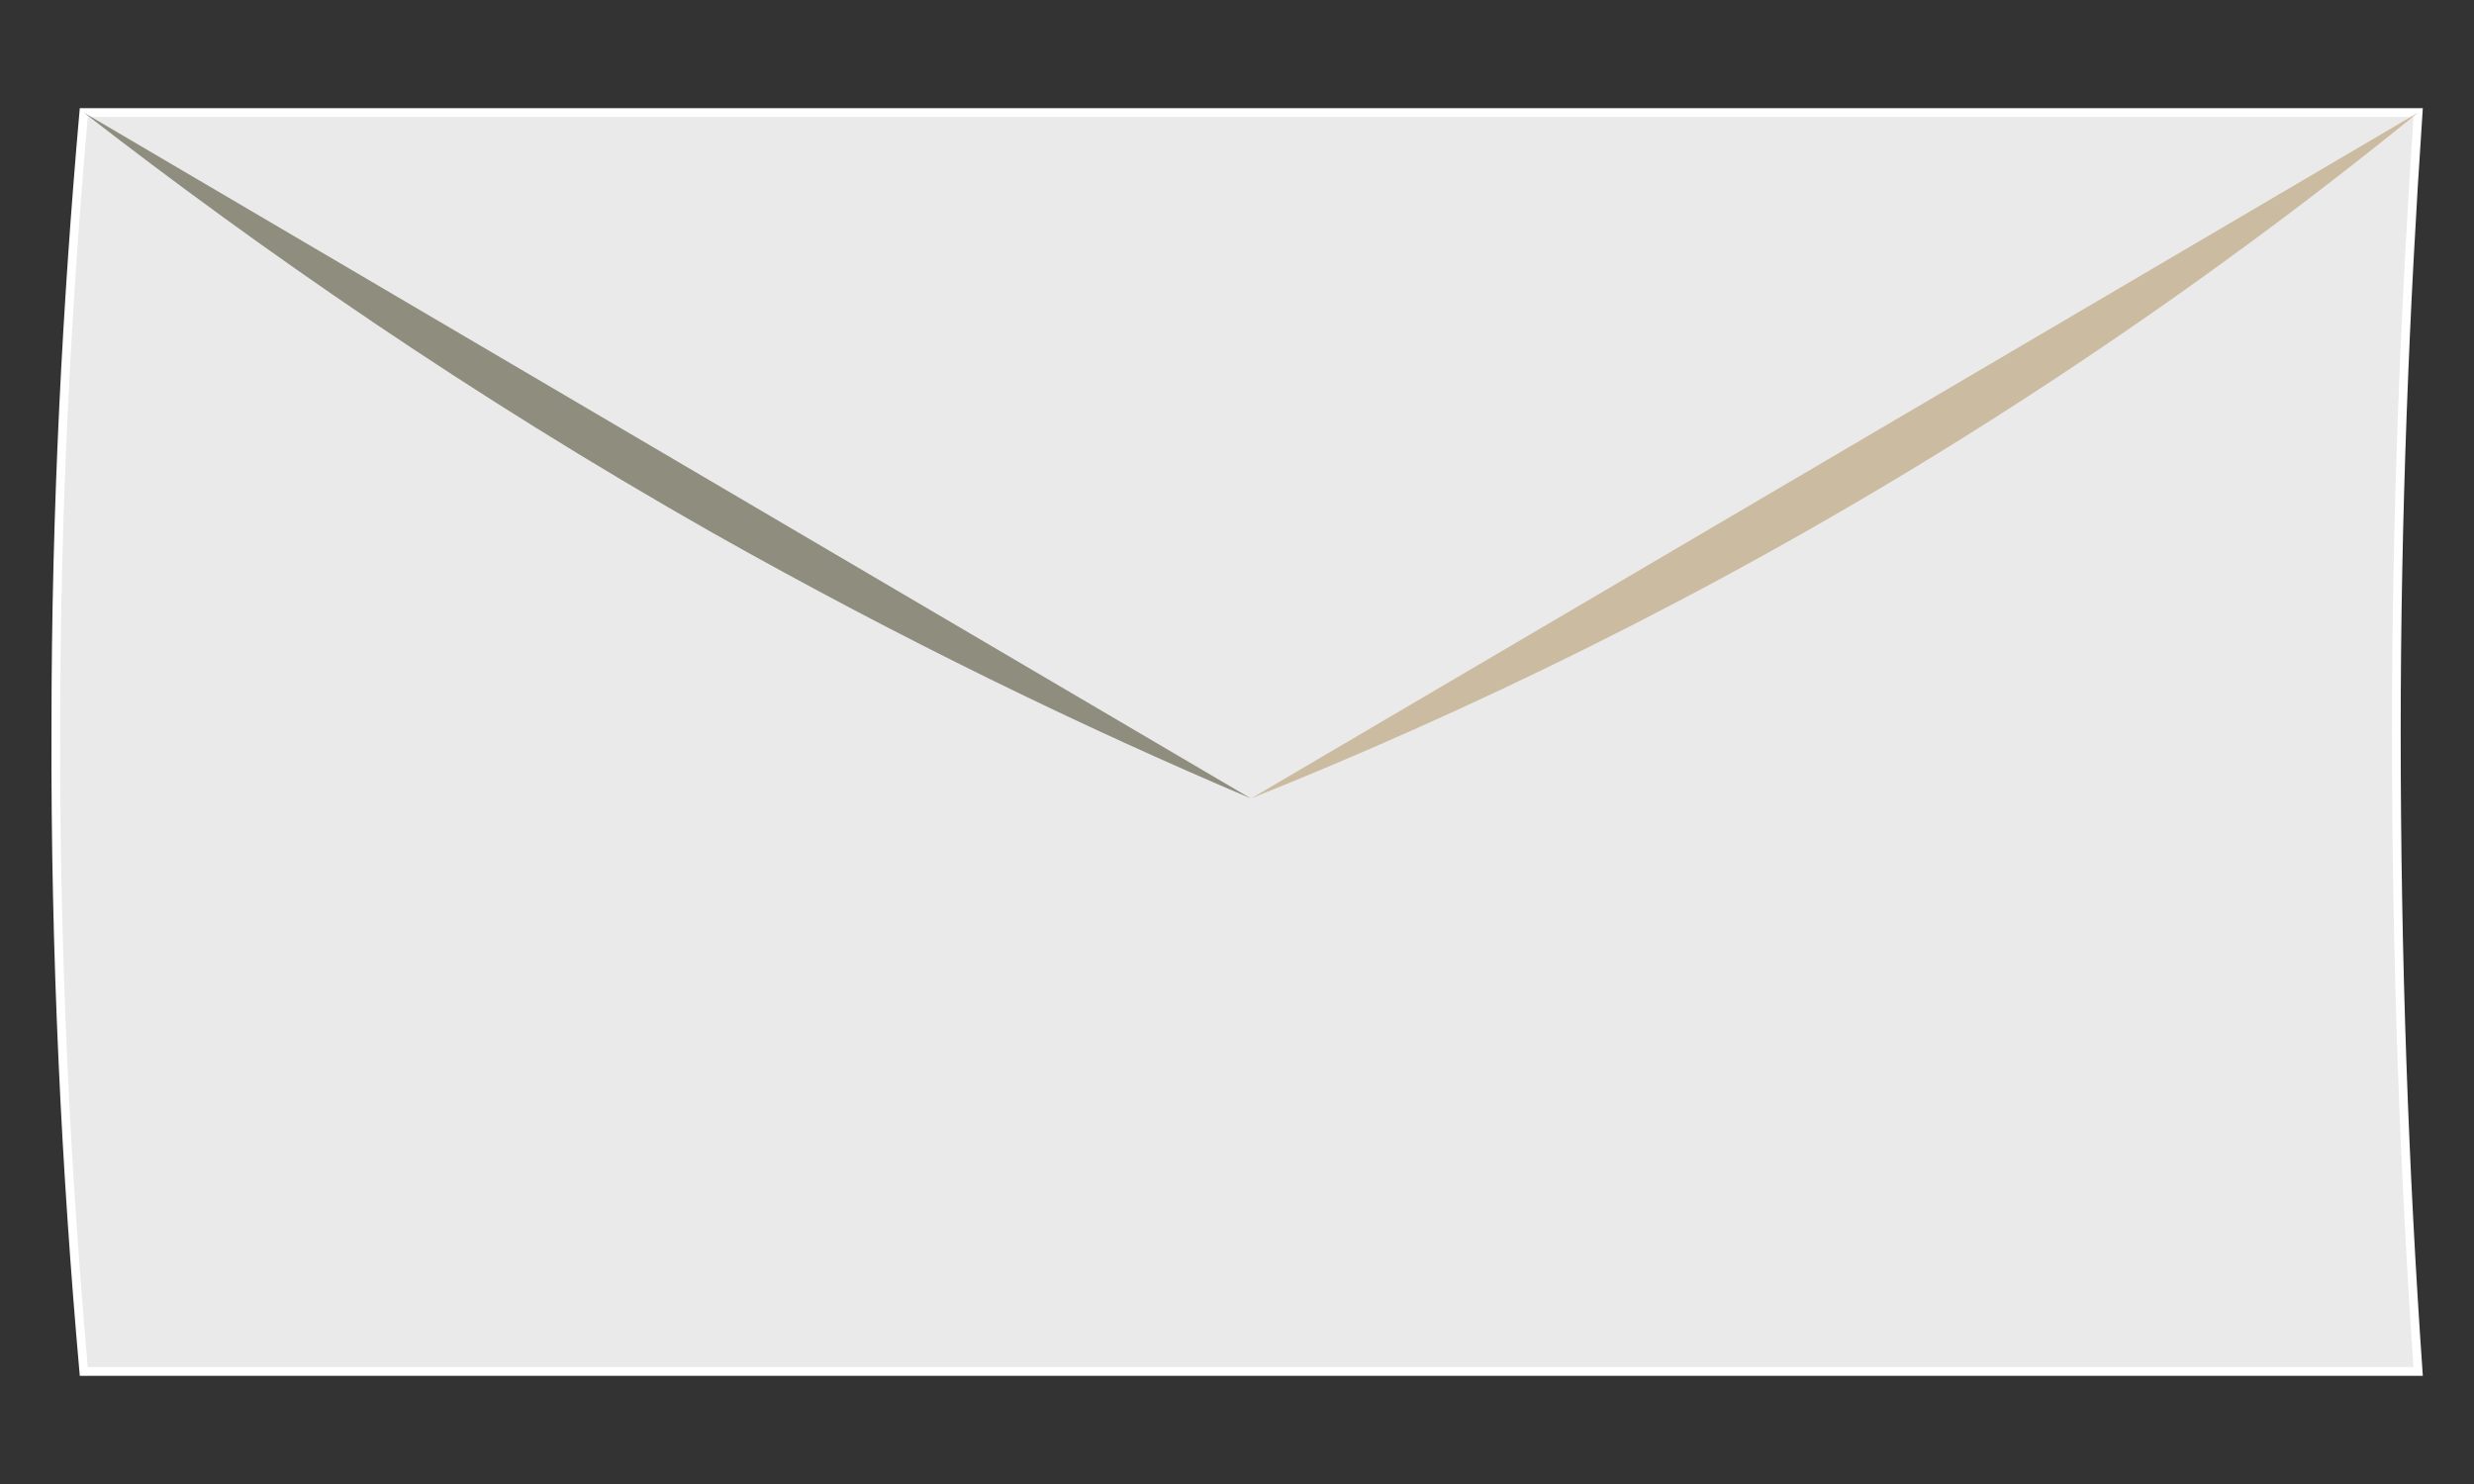 <?xml version="1.0" encoding="utf-8"?>
<!-- Generator: Adobe Illustrator 25.2.1, SVG Export Plug-In . SVG Version: 6.00 Build 0)  -->
<svg version="1.1" id="carta00" xmlns="http://www.w3.org/2000/svg" xmlns:xlink="http://www.w3.org/1999/xlink" x="0px" y="0px"
	 viewBox="0 0 28.35 17.01" style="enable-background:new 0 0 28.35 17.01;" xml:space="preserve">
<rect x="0" y="0" width="28.35" height="17.01" fill="#333333" stroke="none"/>
<style type="text/css">
	.st0{fill:#EAEAEA;stroke:#FFFFFF;stroke-width:0.1;stroke-miterlimit:10;}
	.st1{fill:#8E8D7E;}
	.st2{fill:#CBBBA0;}
	.st3{fill:#9E9E97;}
	.st4{fill:#B5AFA5;}
</style>
<g>
	<path id="carta" class="st0" d="M27.71,15.72H0.96c-0.2-2.26-0.33-4.74-0.32-7.4C0.64,5.8,0.77,3.45,0.96,1.29
		c8.92,0,17.83,0,26.75,0c-0.15,2.22-0.25,4.6-0.25,7.1C27.46,10.98,27.55,13.43,27.71,15.72z"/>
	<path class="st1" d="M0.96,1.29c2.01,1.56,4.41,3.23,7.21,4.82c2.18,1.23,4.25,2.23,6.16,3.04"/>
	<path class="st2" d="M27.71,1.29c-1.5,1.22-3.25,2.5-5.25,3.75c-2.92,1.82-5.7,3.14-8.12,4.11"/>
	<line class="st3" x1="0.96" y1="15.72" x2="12.26" y2="8.22"/>
	<line class="st4" x1="16.06" y1="8.42" x2="27.71" y2="15.72"/>
</g>
</svg>
